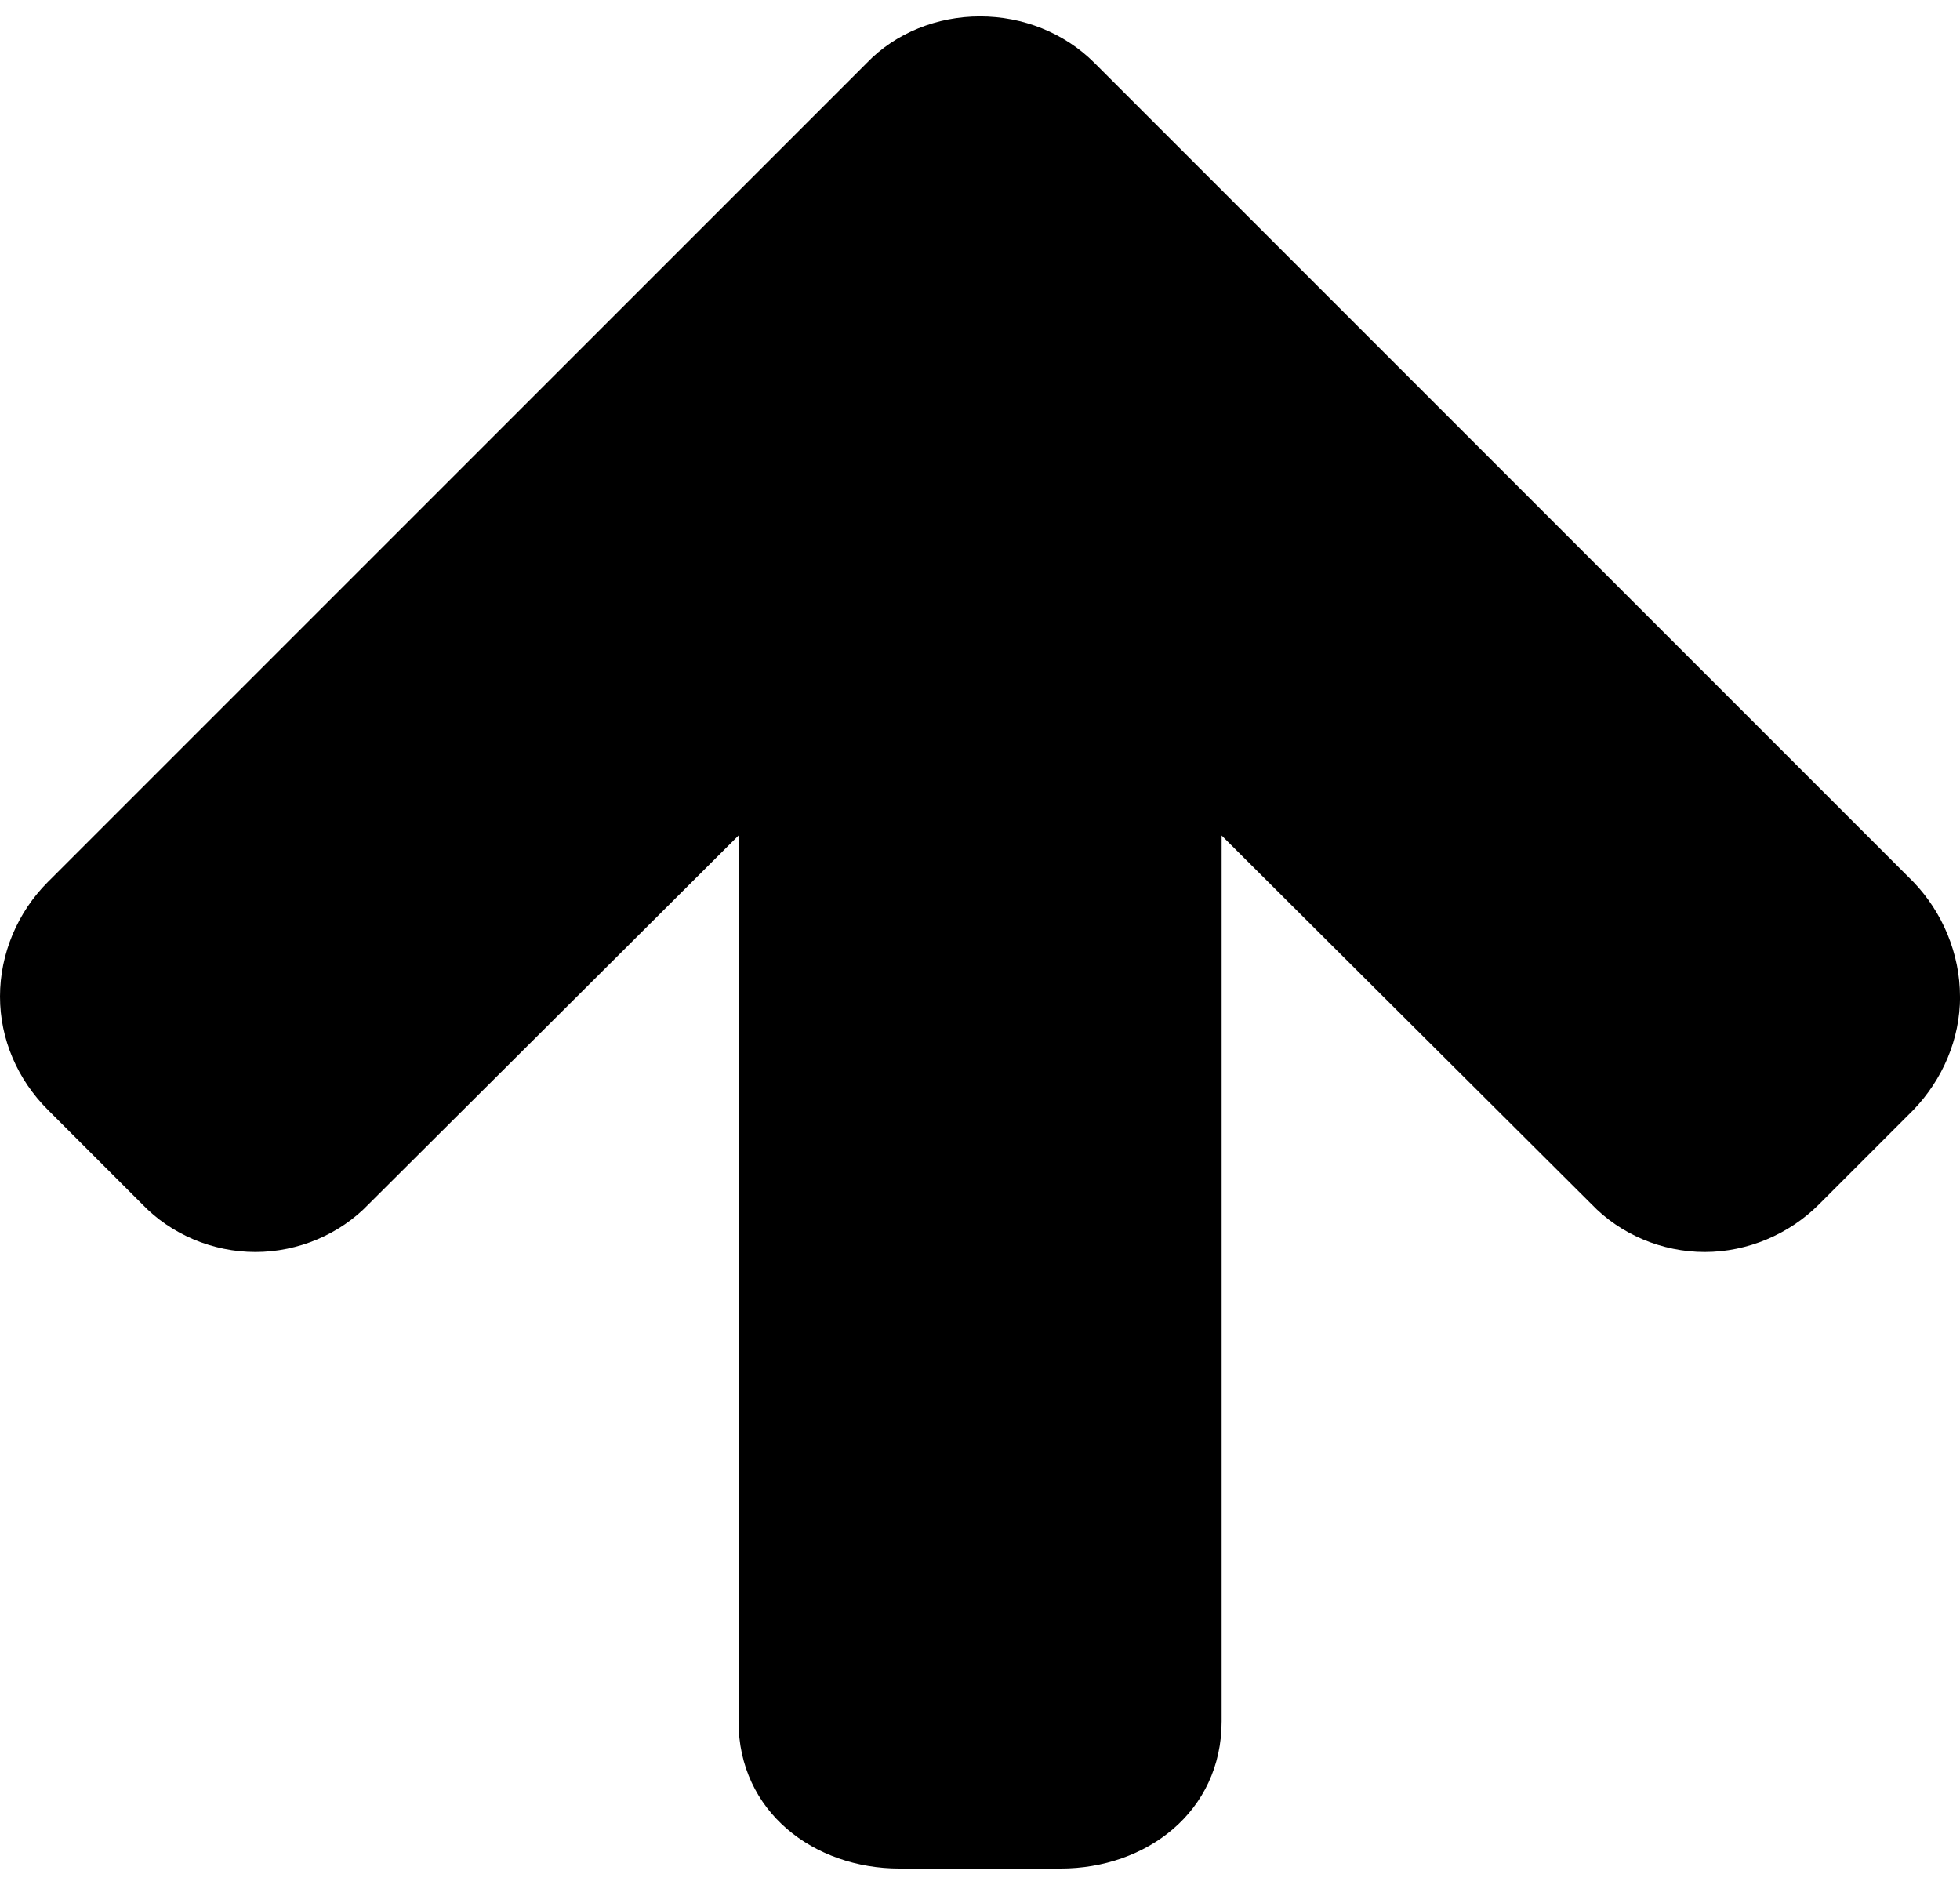 <?xml version="1.0" encoding="UTF-8" standalone="no"?>
<svg width="26" height="25" version="1.1" viewBox="0.887 -47.143 26.083 24.643" xmlns="http://www.w3.org/2000/svg" xmlns:xlink="http://www.w3.org/1999/xlink">
    <!--Generated by IJSVG (https://github.com/curthard89/IJSVG)-->
    <g fill="#000000">
        <path d="M26.083,13.041c0,-0.569 -0.234,-1.122 -0.619,-1.523l-10.899,-10.899c-0.402,-0.402 -0.954,-0.619 -1.523,-0.619c-0.569,0 -1.122,0.218 -1.507,0.619l-10.899,10.899c-0.402,0.402 -0.636,0.954 -0.636,1.523c0,0.569 0.234,1.105 0.636,1.507l1.256,1.256c0.385,0.402 0.938,0.636 1.507,0.636c0.569,0 1.122,-0.234 1.507,-0.636l4.922,-4.905v11.786c0,1.205 1.004,1.959 2.143,1.959h2.143c1.138,0 2.143,-0.753 2.143,-1.959v-11.786l4.922,4.905c0.385,0.402 0.938,0.636 1.507,0.636c0.569,0 1.122,-0.234 1.523,-0.636l1.256,-1.256c0.385,-0.402 0.619,-0.938 0.619,-1.507Z" transform="translate(0.887, -47.143)"></path>
    </g>
</svg>